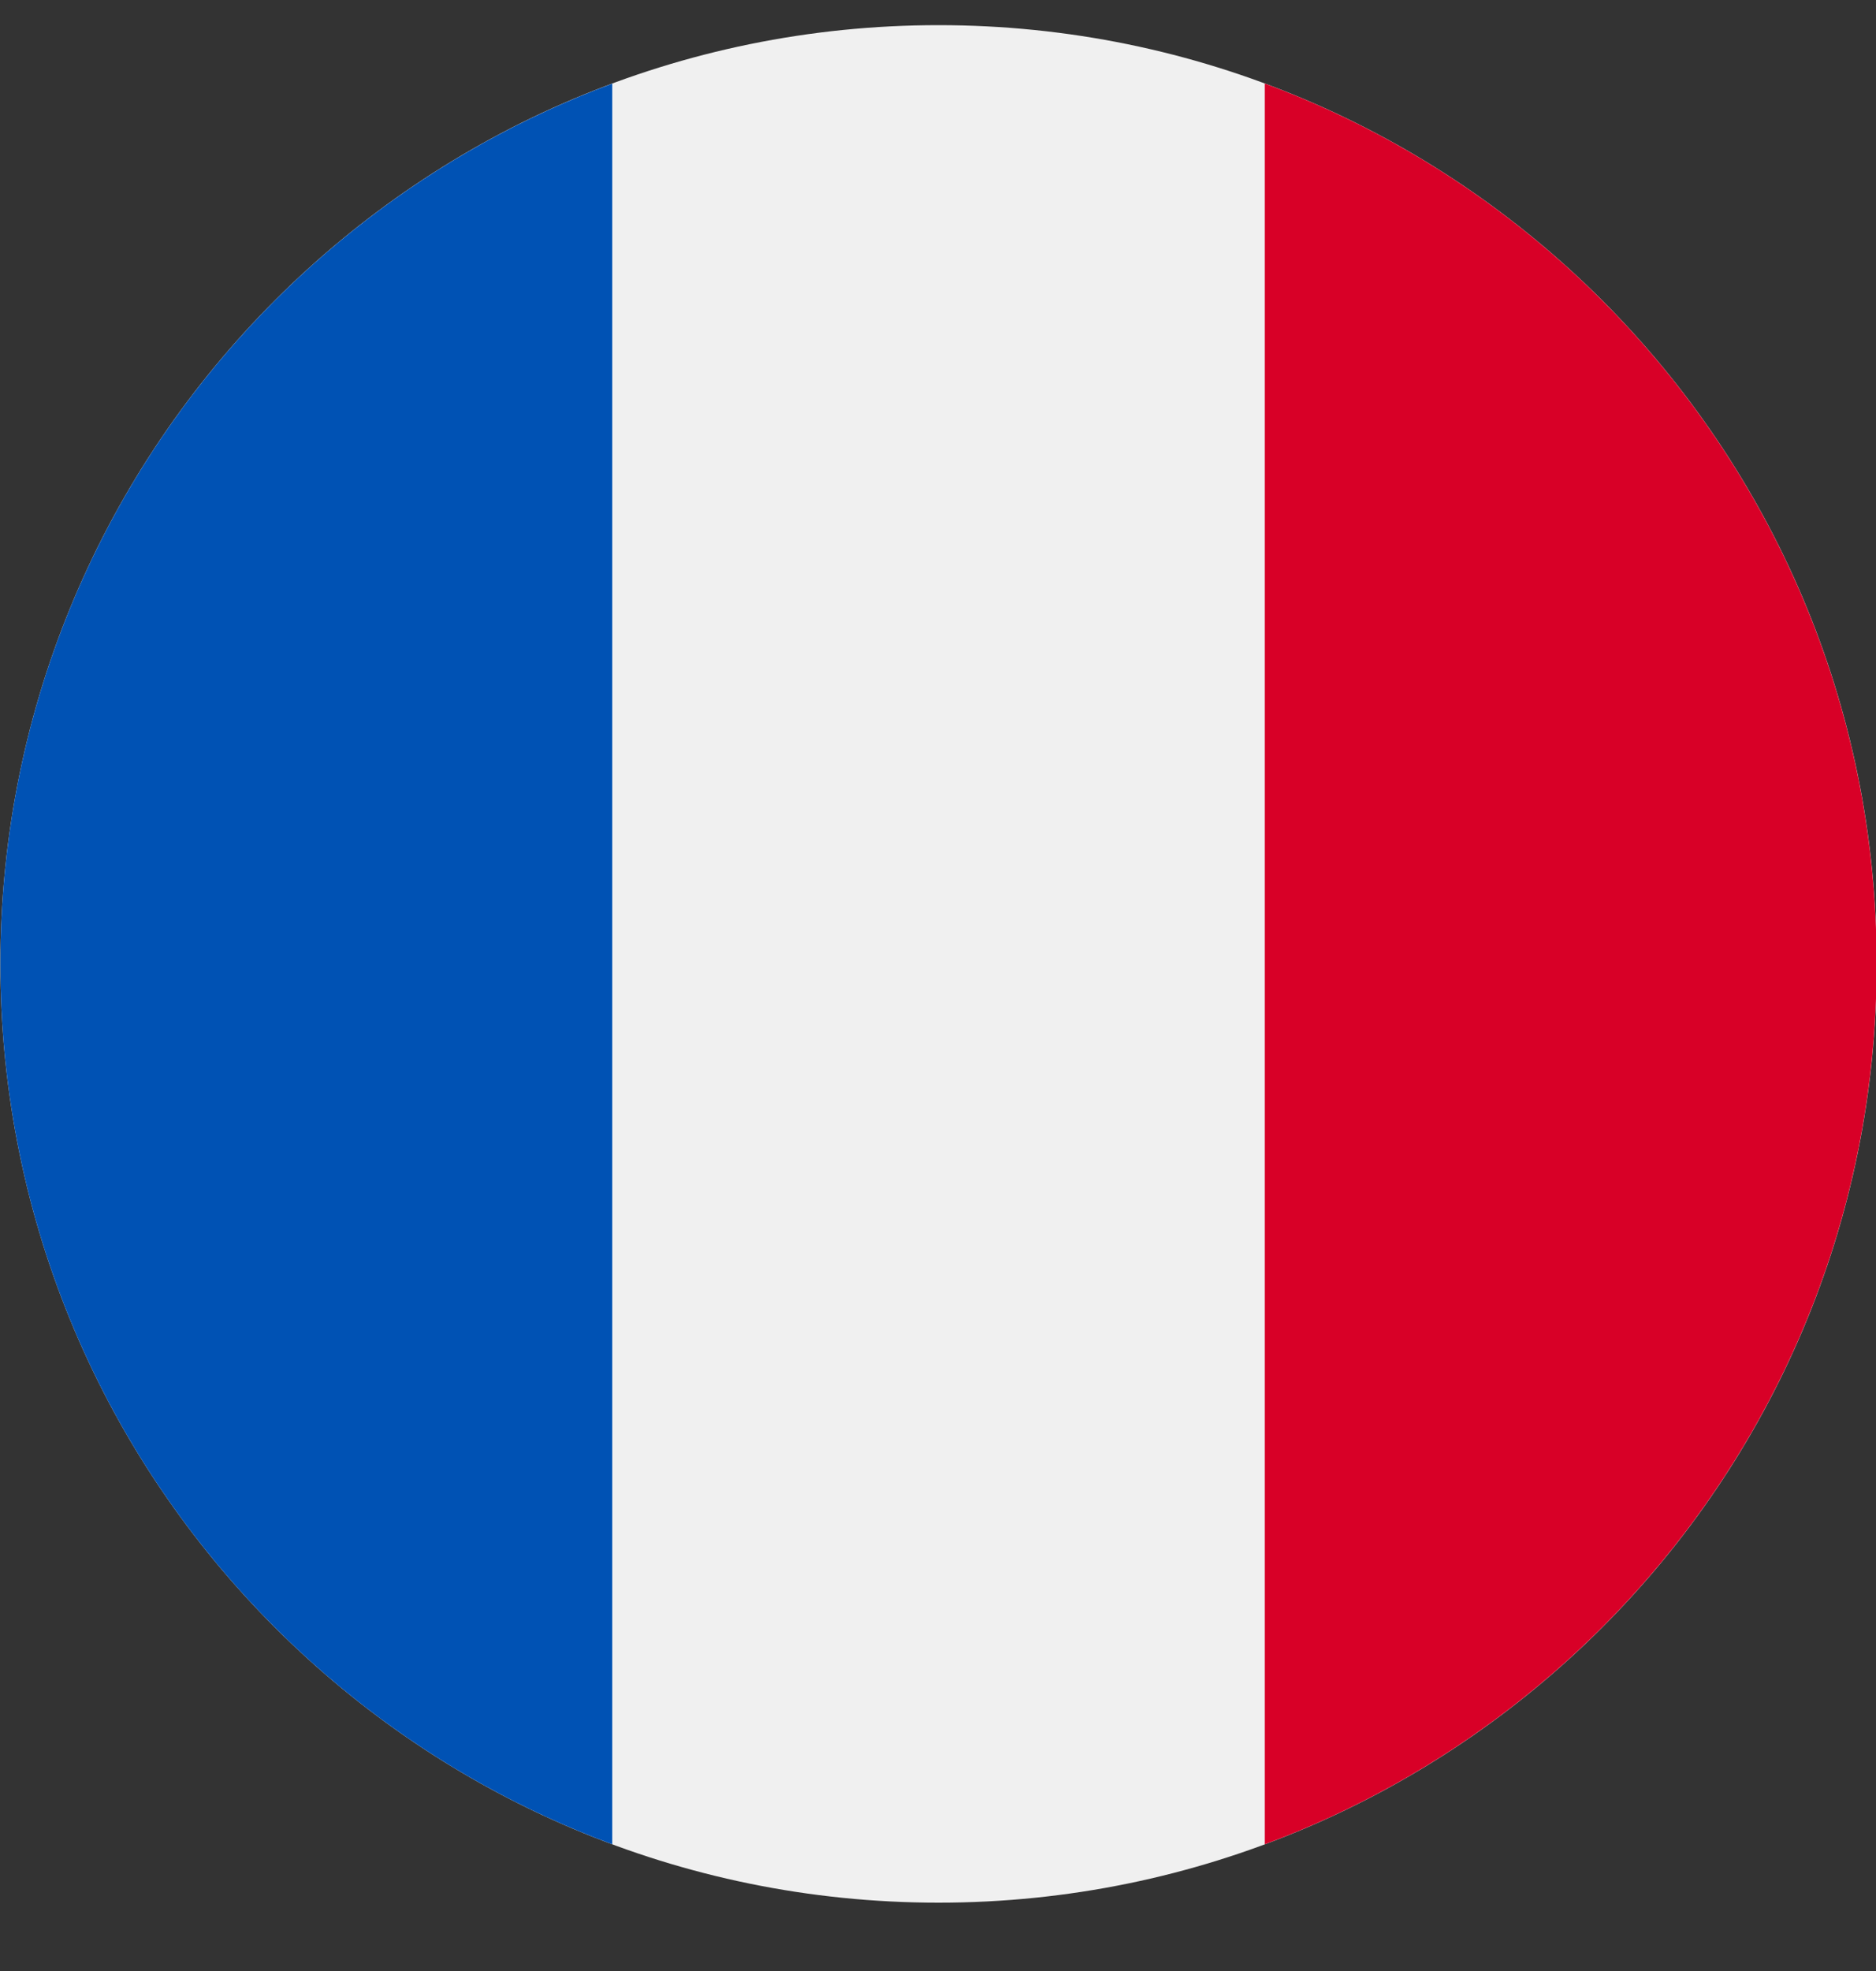 <svg width="20" height="21" viewBox="0 0 20 21" fill="none" xmlns="http://www.w3.org/2000/svg">
<rect x="0" y="0" width="20" height="21" fill="#333333" stroke="none"/>
<g clip-path="url(#clip0_3415_138668)">
<path d="M10.006 20.272C15.53 20.272 20.008 15.794 20.008 10.27C20.008 4.746 15.53 0.268 10.006 0.268C4.482 0.268 0.004 4.746 0.004 10.27C0.004 15.794 4.482 20.272 10.006 20.272Z" fill="#F0F0F0"/>
<path d="M20.007 10.27C20.007 5.969 17.293 2.303 13.484 0.89V19.65C17.293 18.236 20.007 14.57 20.007 10.27Z" fill="#D80027"/>
<path d="M0.004 10.27C0.004 14.571 2.718 18.237 6.527 19.65V0.891C2.718 2.304 0.004 5.97 0.004 10.27Z" fill="#0052B4"/>
</g>
<defs>
<clipPath id="clip0_3415_138668">
<rect width="20.004" height="20.004" fill="white" transform="translate(0.004 0.268)"/>
</clipPath>
</defs>
</svg>

